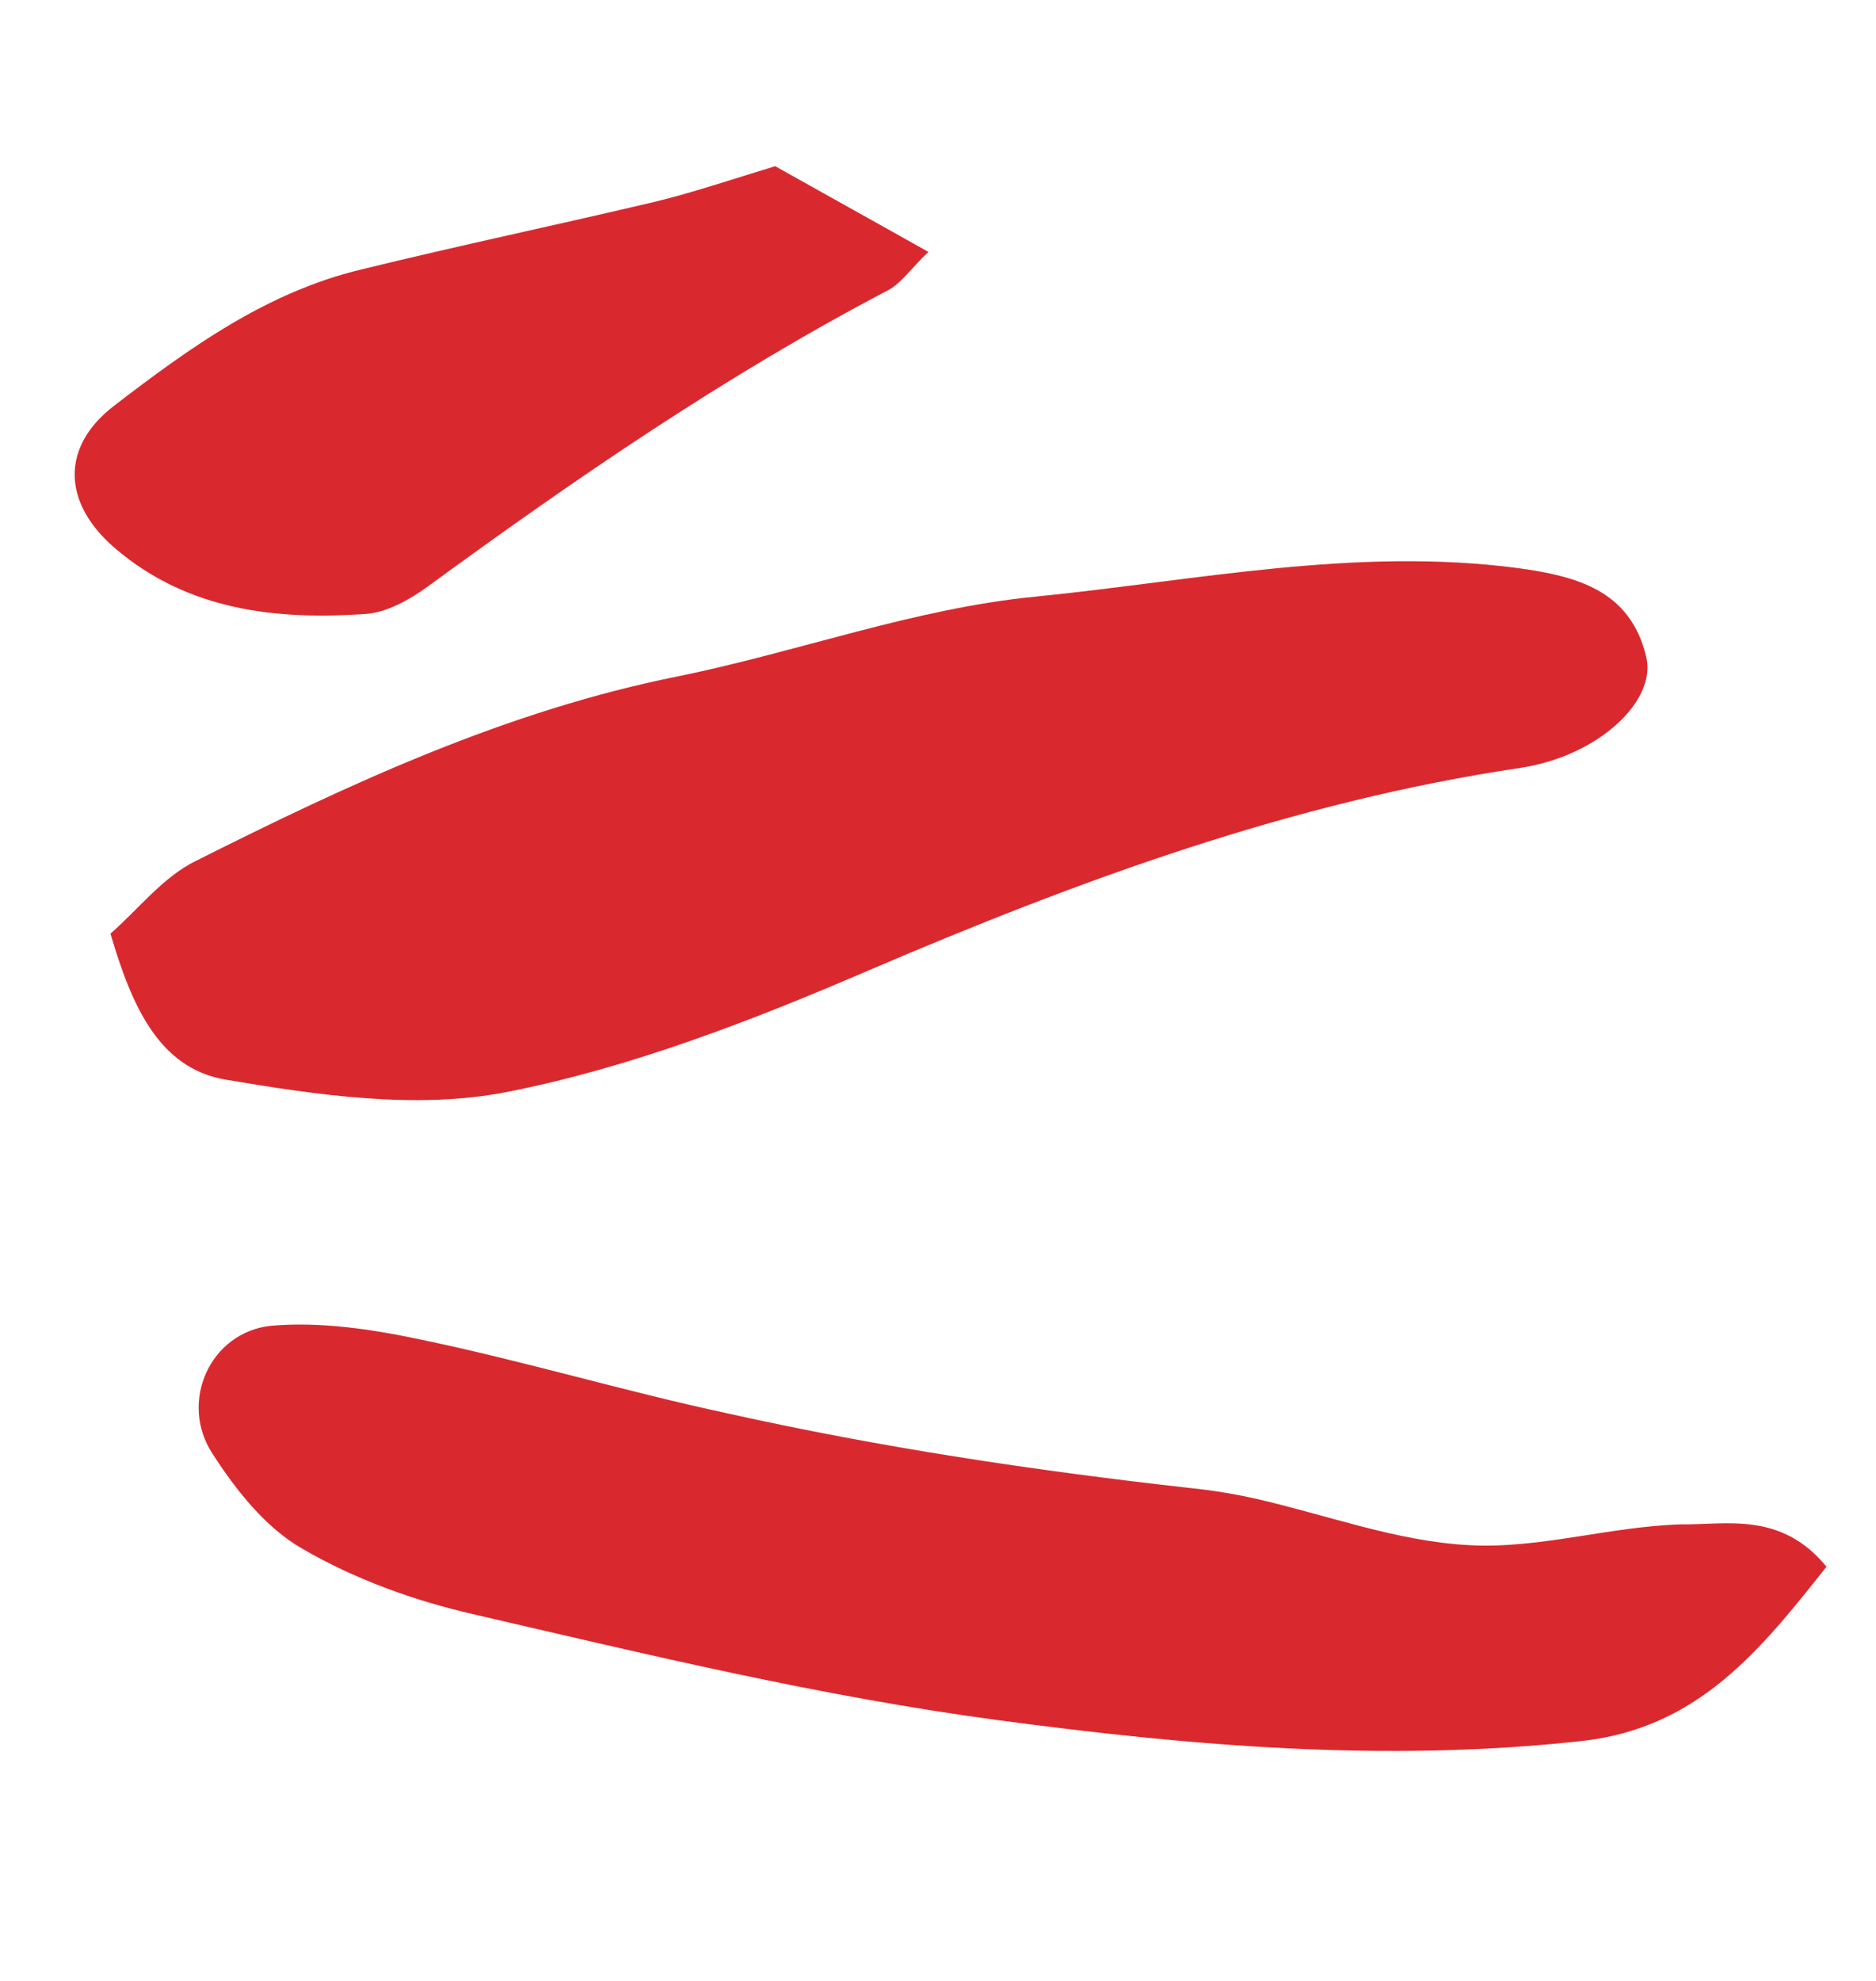 <svg width="36" height="38" viewBox="0 0 36 38" fill="none" xmlns="http://www.w3.org/2000/svg">
<path d="M2.12 17.91C2.66 17.436 3.127 16.828 3.745 16.522C6.711 15.031 9.725 13.631 13.017 12.973C15.31 12.506 17.555 11.669 19.874 11.445C22.949 11.138 26.012 10.487 29.13 10.898C30.238 11.051 31.283 11.313 31.589 12.595C31.8 13.431 30.693 14.498 29.178 14.73C24.804 15.379 20.71 16.886 16.672 18.614C14.418 19.584 12.086 20.486 9.711 20.951C7.984 21.286 6.085 21.008 4.313 20.708C3.045 20.484 2.525 19.29 2.12 17.91Z" fill="#D9292F"/>
<path d="M35.05 30.055C33.788 31.644 32.595 33.154 30.345 33.399C26.584 33.809 22.894 33.498 19.154 32.998C15.733 32.541 12.415 31.737 9.087 30.967C7.944 30.705 6.807 30.294 5.805 29.711C5.096 29.308 4.527 28.583 4.078 27.887C3.429 26.896 4.03 25.555 5.204 25.432C6.14 25.351 7.115 25.494 8.05 25.692C10.038 26.103 11.975 26.688 13.966 27.114C16.913 27.77 19.857 28.211 22.847 28.546C23.264 28.588 23.702 28.66 24.111 28.753C25.459 29.061 26.809 29.567 28.181 29.64C29.521 29.719 30.886 29.283 32.255 29.242C33.125 29.254 34.176 28.988 35.05 30.055Z" fill="#D9292F"/>
<path d="M14.875 3.188C15.928 3.779 16.834 4.28 17.816 4.833C17.492 5.137 17.311 5.416 17.058 5.559C13.937 7.192 11.042 9.182 8.195 11.261C7.86 11.501 7.443 11.739 7.04 11.776C5.309 11.898 3.607 11.717 2.201 10.512C1.198 9.649 1.157 8.569 2.198 7.777C3.642 6.668 5.126 5.601 6.934 5.169C8.803 4.711 10.683 4.316 12.554 3.874C13.293 3.695 13.989 3.458 14.875 3.188Z" fill="#D9292F"/>
</svg>
